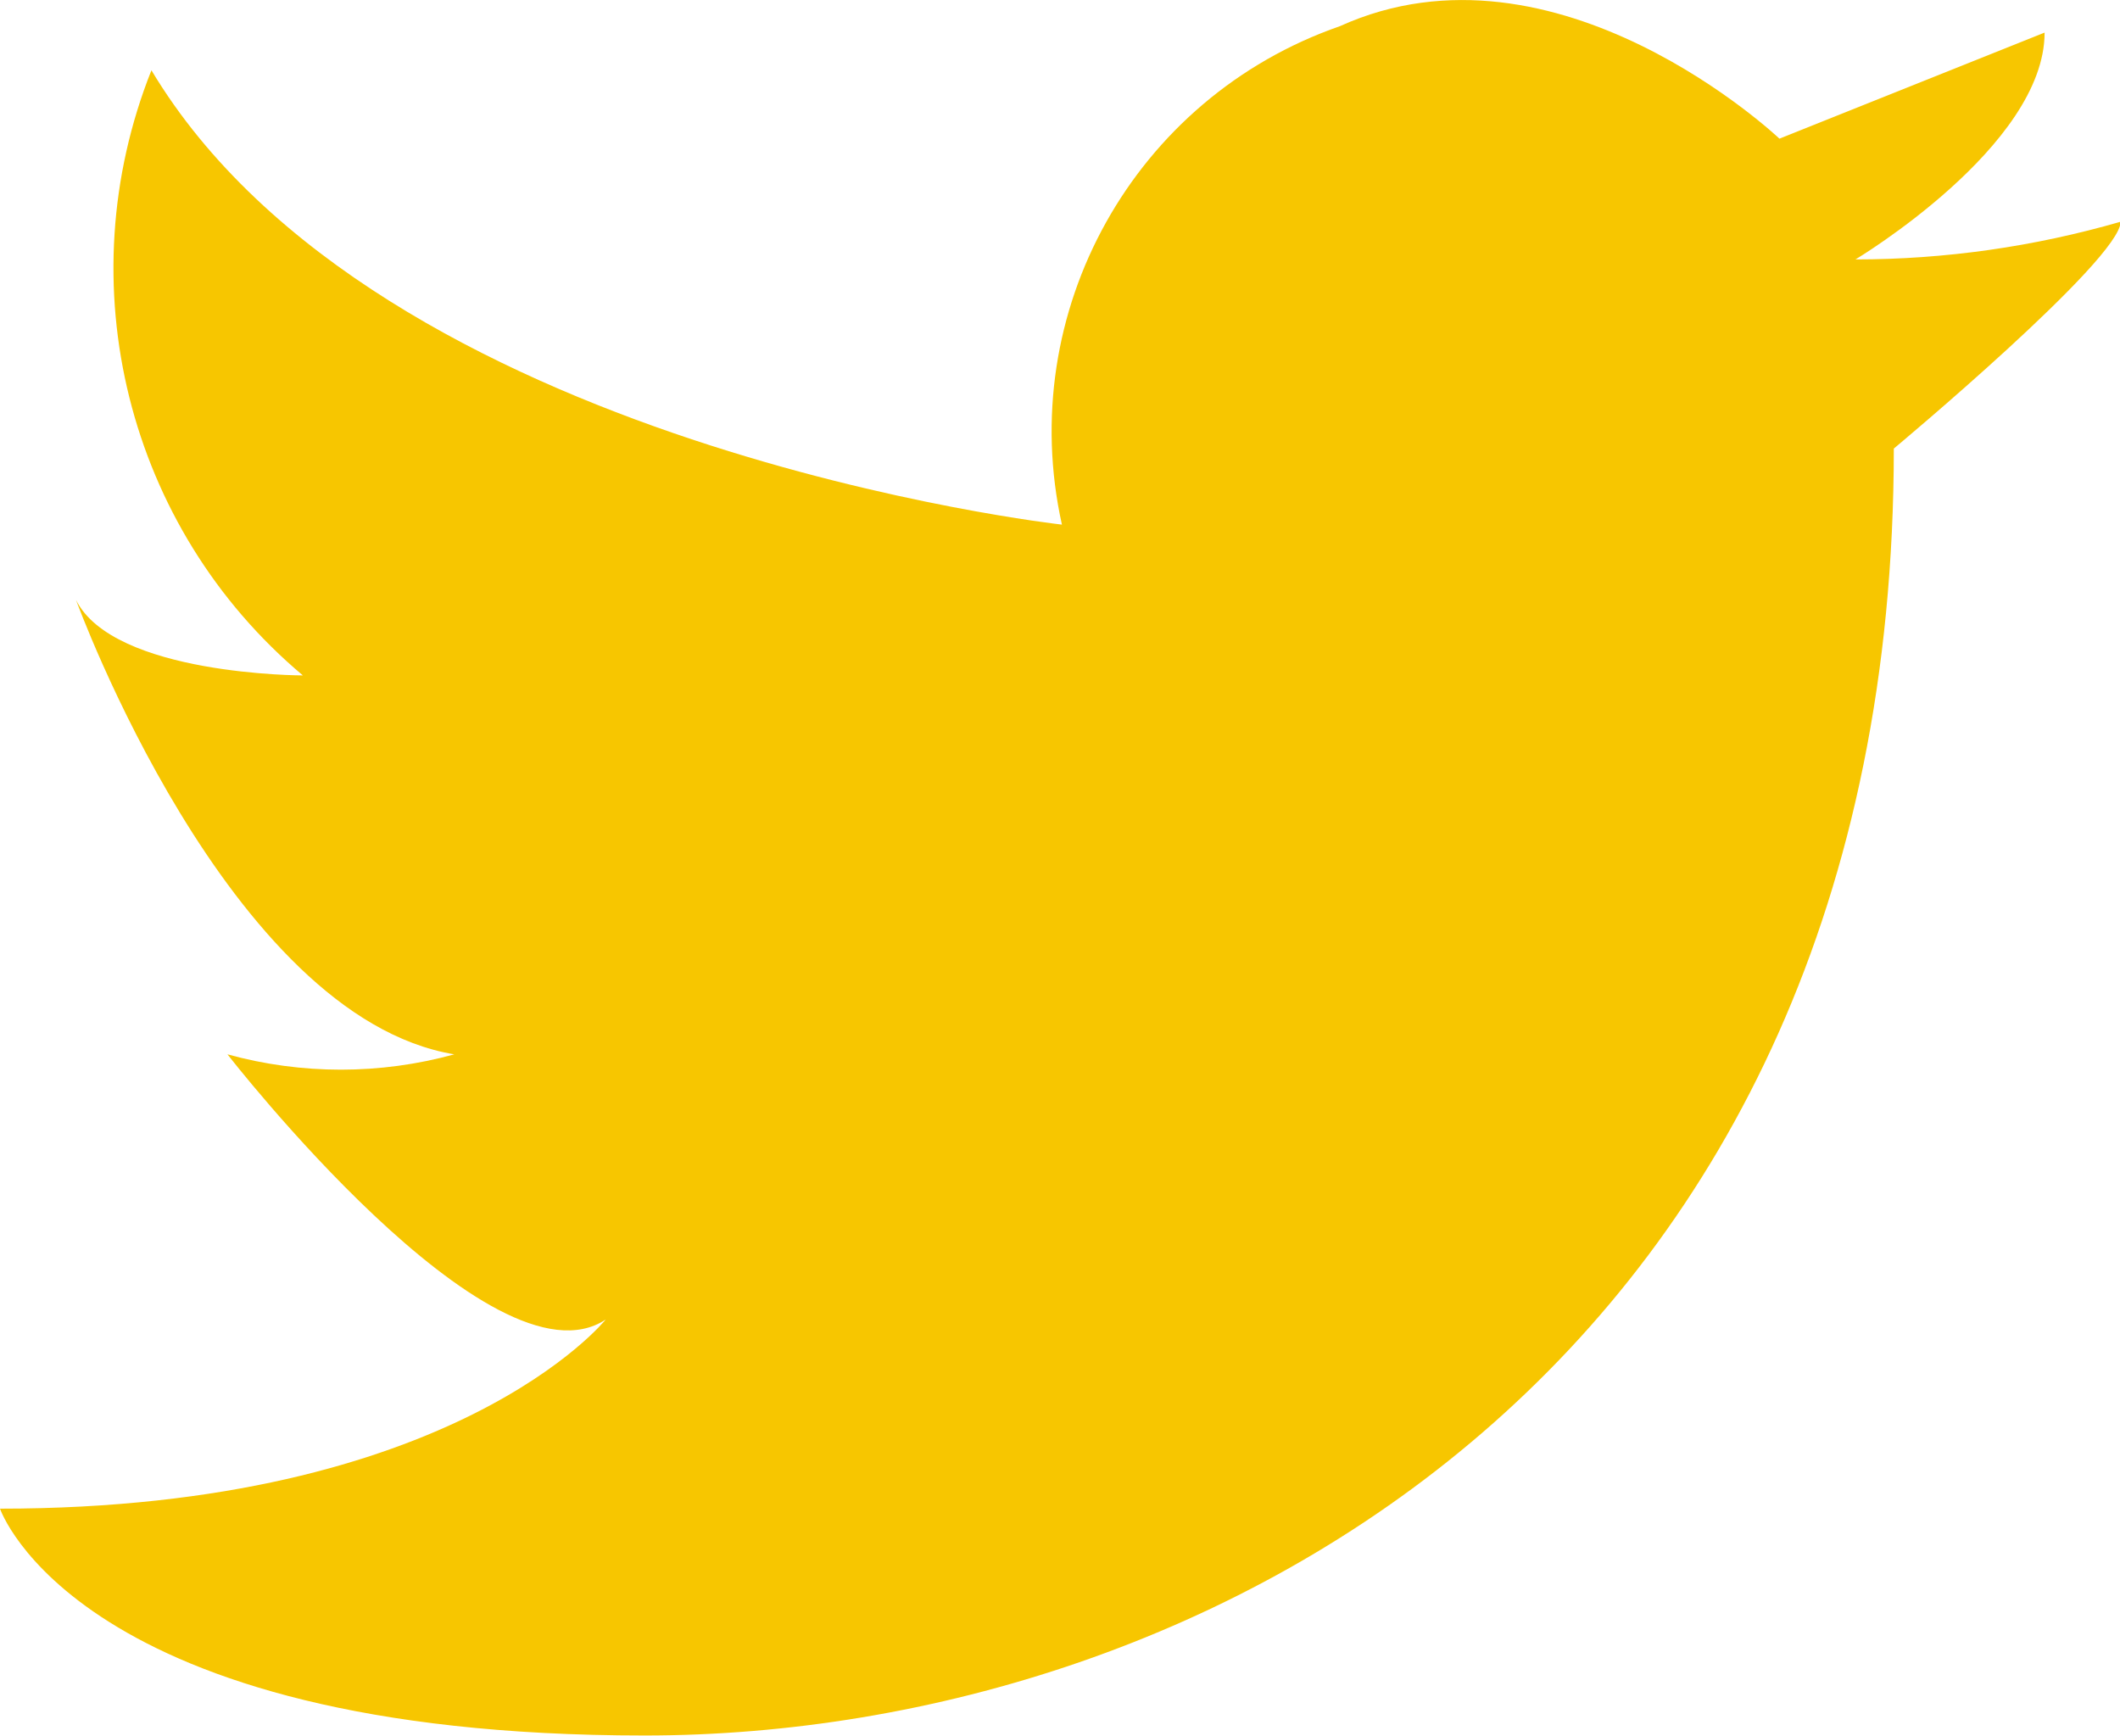 <?xml version="1.0" encoding="UTF-8"?><svg id="_レイヤー_2" xmlns="http://www.w3.org/2000/svg" viewBox="0 0 33.18 27.17"><defs><style>.cls-1{fill:#f7c600;}</style></defs><g id="_テキスト"><g id="Icon_-_Twitter"><path id="_パス_779" class="cls-1" d="m16.62,8.21c-.74-3.33,1.13-6.68,4.35-7.8,3.4-1.54,6.88,1.76,6.88,1.76l4.15-1.66c0,1.78-2.96,3.55-2.96,3.55,1.4,0,2.8-.2,4.15-.59,0,.59-3.55,3.55-3.55,3.55,0,14.22-10.66,20.14-19.55,20.14S0,23.61,0,23.61c7.11,0,9.48-2.96,9.48-2.96-1.78,1.18-5.92-4.15-5.92-4.15,1.16.32,2.39.32,3.55,0-3.55-.59-5.92-7.11-5.92-7.11.59,1.18,3.55,1.18,3.55,1.18C1.99,8.26,1.04,4.44,2.37,1.1c3.55,5.92,14.25,7.11,14.25,7.11Z"/></g></g></svg>